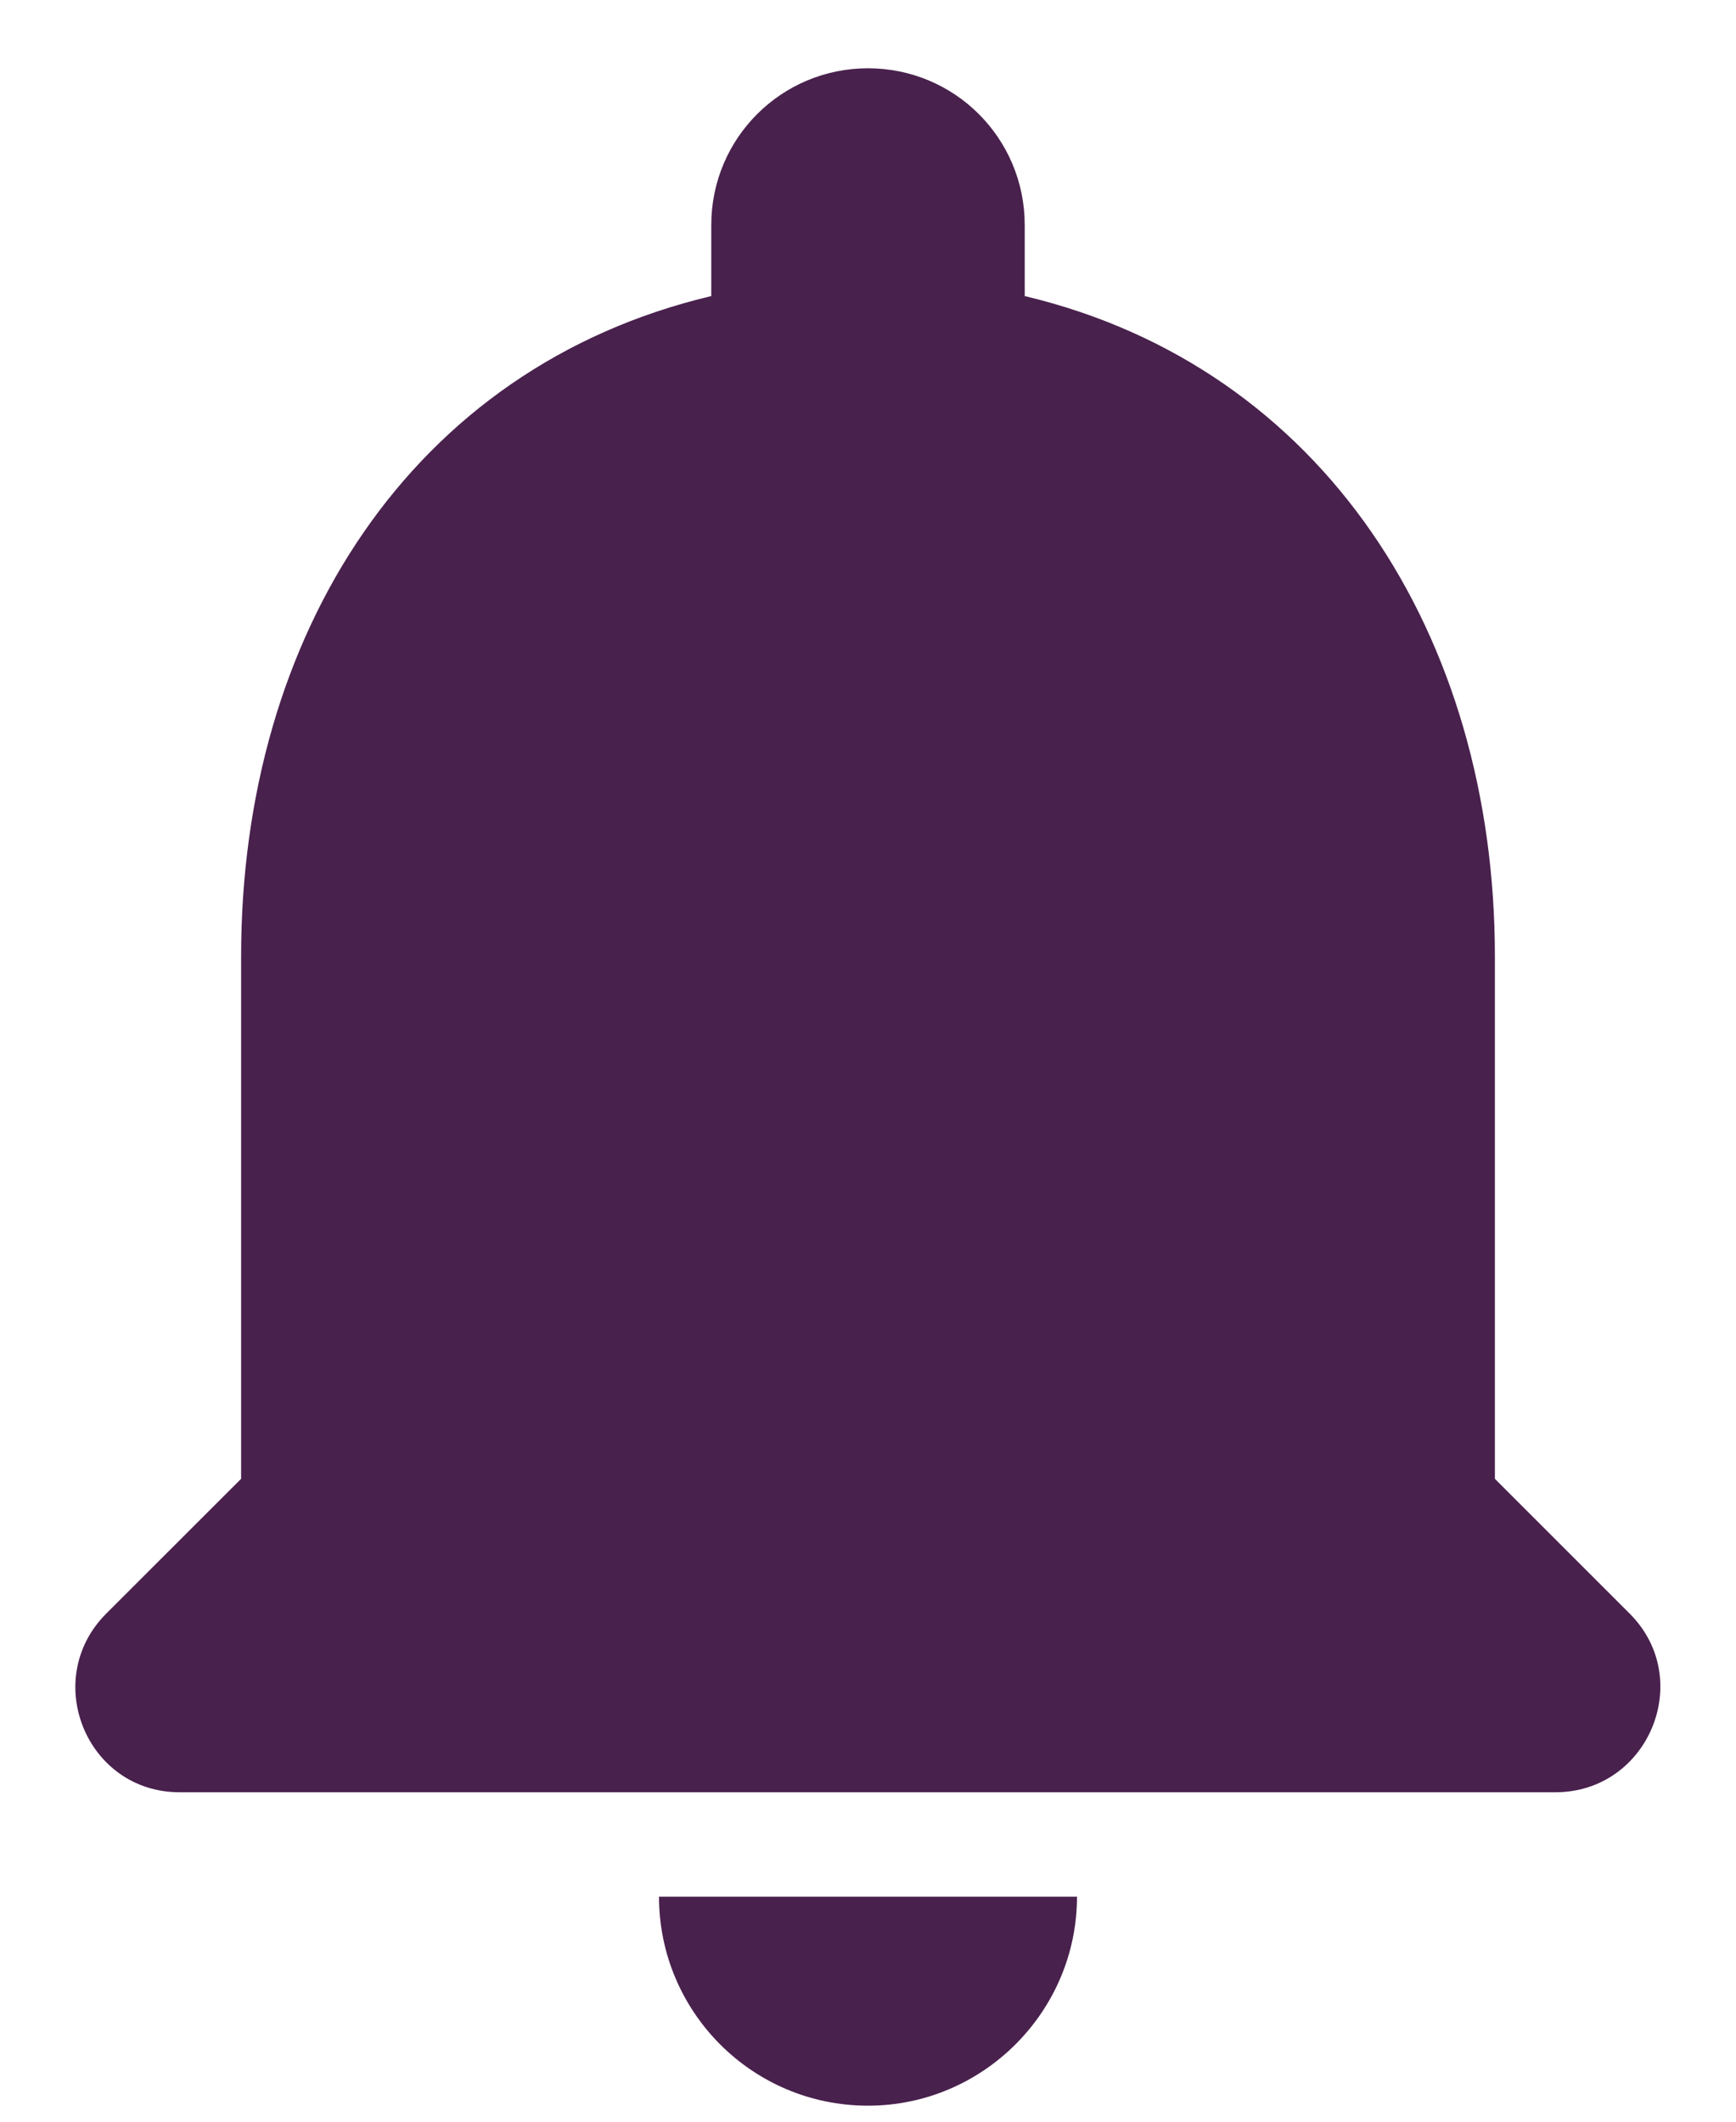 <svg width="18" height="22" viewBox="0 0 18 22" fill="none" xmlns="http://www.w3.org/2000/svg">
<path d="M9 21.834C10.192 21.834 11.167 20.858 11.167 19.667H6.833C6.833 20.858 7.797 21.834 9 21.834ZM15.5 15.334V9.917C15.5 6.591 13.723 3.807 10.625 3.07V2.333C10.625 1.434 9.899 0.708 9 0.708C8.101 0.708 7.375 1.434 7.375 2.333V3.07C4.266 3.807 2.5 6.58 2.5 9.917V15.334L1.102 16.731C0.42 17.413 0.897 18.584 1.861 18.584H16.128C17.092 18.584 17.58 17.413 16.897 16.731L15.5 15.334Z" fill="#49214D"/>
</svg>
